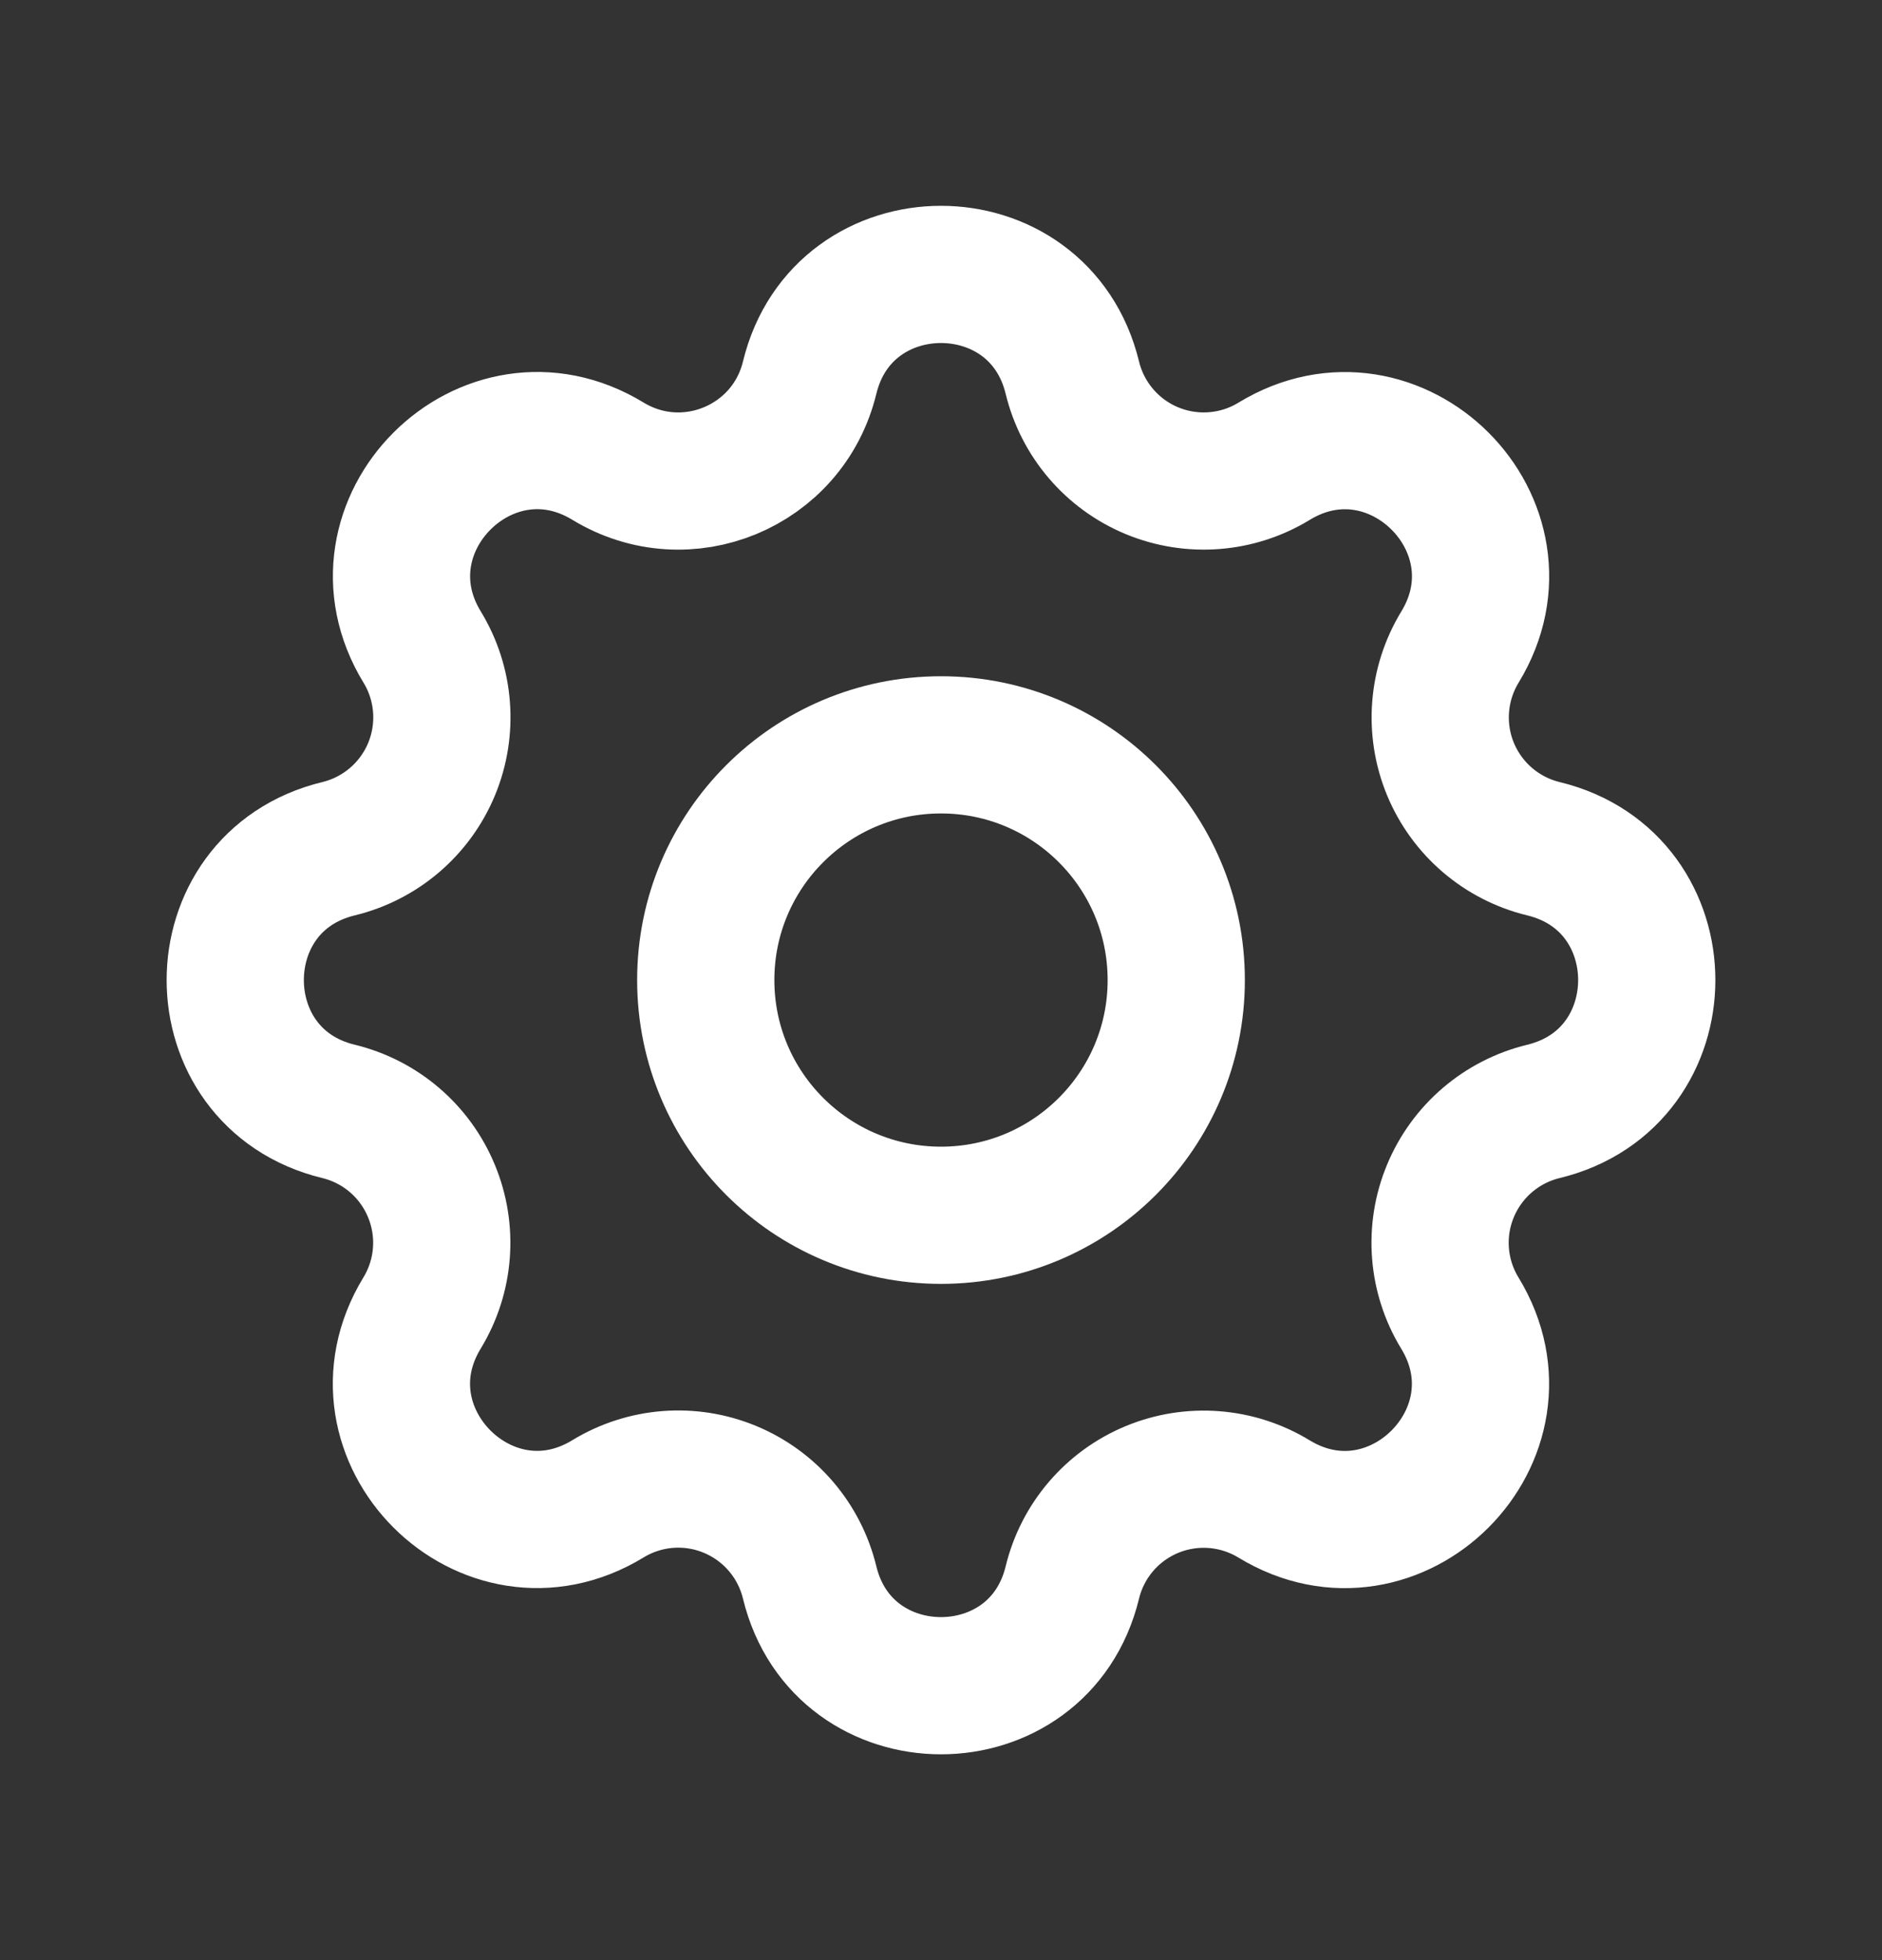 <svg fill="none" height="25" viewBox="0 0 24 25" width="24" xmlns="http://www.w3.org/2000/svg">
    <rect x="0" y="0" width="24" height="25" fill="#333333" stroke="none"/>
    <path clip-rule="evenodd"
          d="M10.325 4.817C10.751 3.061 13.249 3.061 13.675 4.817C13.805 5.352 14.182 5.793 14.691 6.004C15.199 6.214 15.778 6.17 16.248 5.883C17.791 4.943 19.558 6.709 18.618 8.253C18.332 8.723 18.287 9.301 18.497 9.809C18.708 10.318 19.148 10.695 19.683 10.825C21.439 11.251 21.439 13.749 19.683 14.175C19.148 14.305 18.707 14.682 18.496 15.191C18.285 15.699 18.33 16.278 18.617 16.748C19.557 18.291 17.791 20.058 16.247 19.118C15.777 18.832 15.199 18.787 14.691 18.997C14.182 19.208 13.805 19.648 13.675 20.183C13.249 21.939 10.751 21.939 10.325 20.183C10.195 19.648 9.818 19.207 9.309 18.996C8.801 18.785 8.222 18.83 7.752 19.117C6.209 20.057 4.442 18.291 5.382 16.747C5.668 16.277 5.713 15.699 5.502 15.191C5.292 14.682 4.852 14.305 4.317 14.175C2.561 13.749 2.561 11.251 4.317 10.825C4.852 10.695 5.293 10.318 5.504 9.809C5.714 9.301 5.67 8.722 5.383 8.252C4.443 6.709 6.209 4.942 7.753 5.882C8.753 6.49 10.049 5.952 10.325 4.817Z"
          fill-rule="evenodd"
          stroke="white" stroke-linecap="round" stroke-linejoin="round" stroke-width="1.75"/>
    <circle cx="12" cy="12.5" r="3" stroke="white" stroke-linecap="round" stroke-linejoin="round" stroke-width="1.75"/>
</svg>
